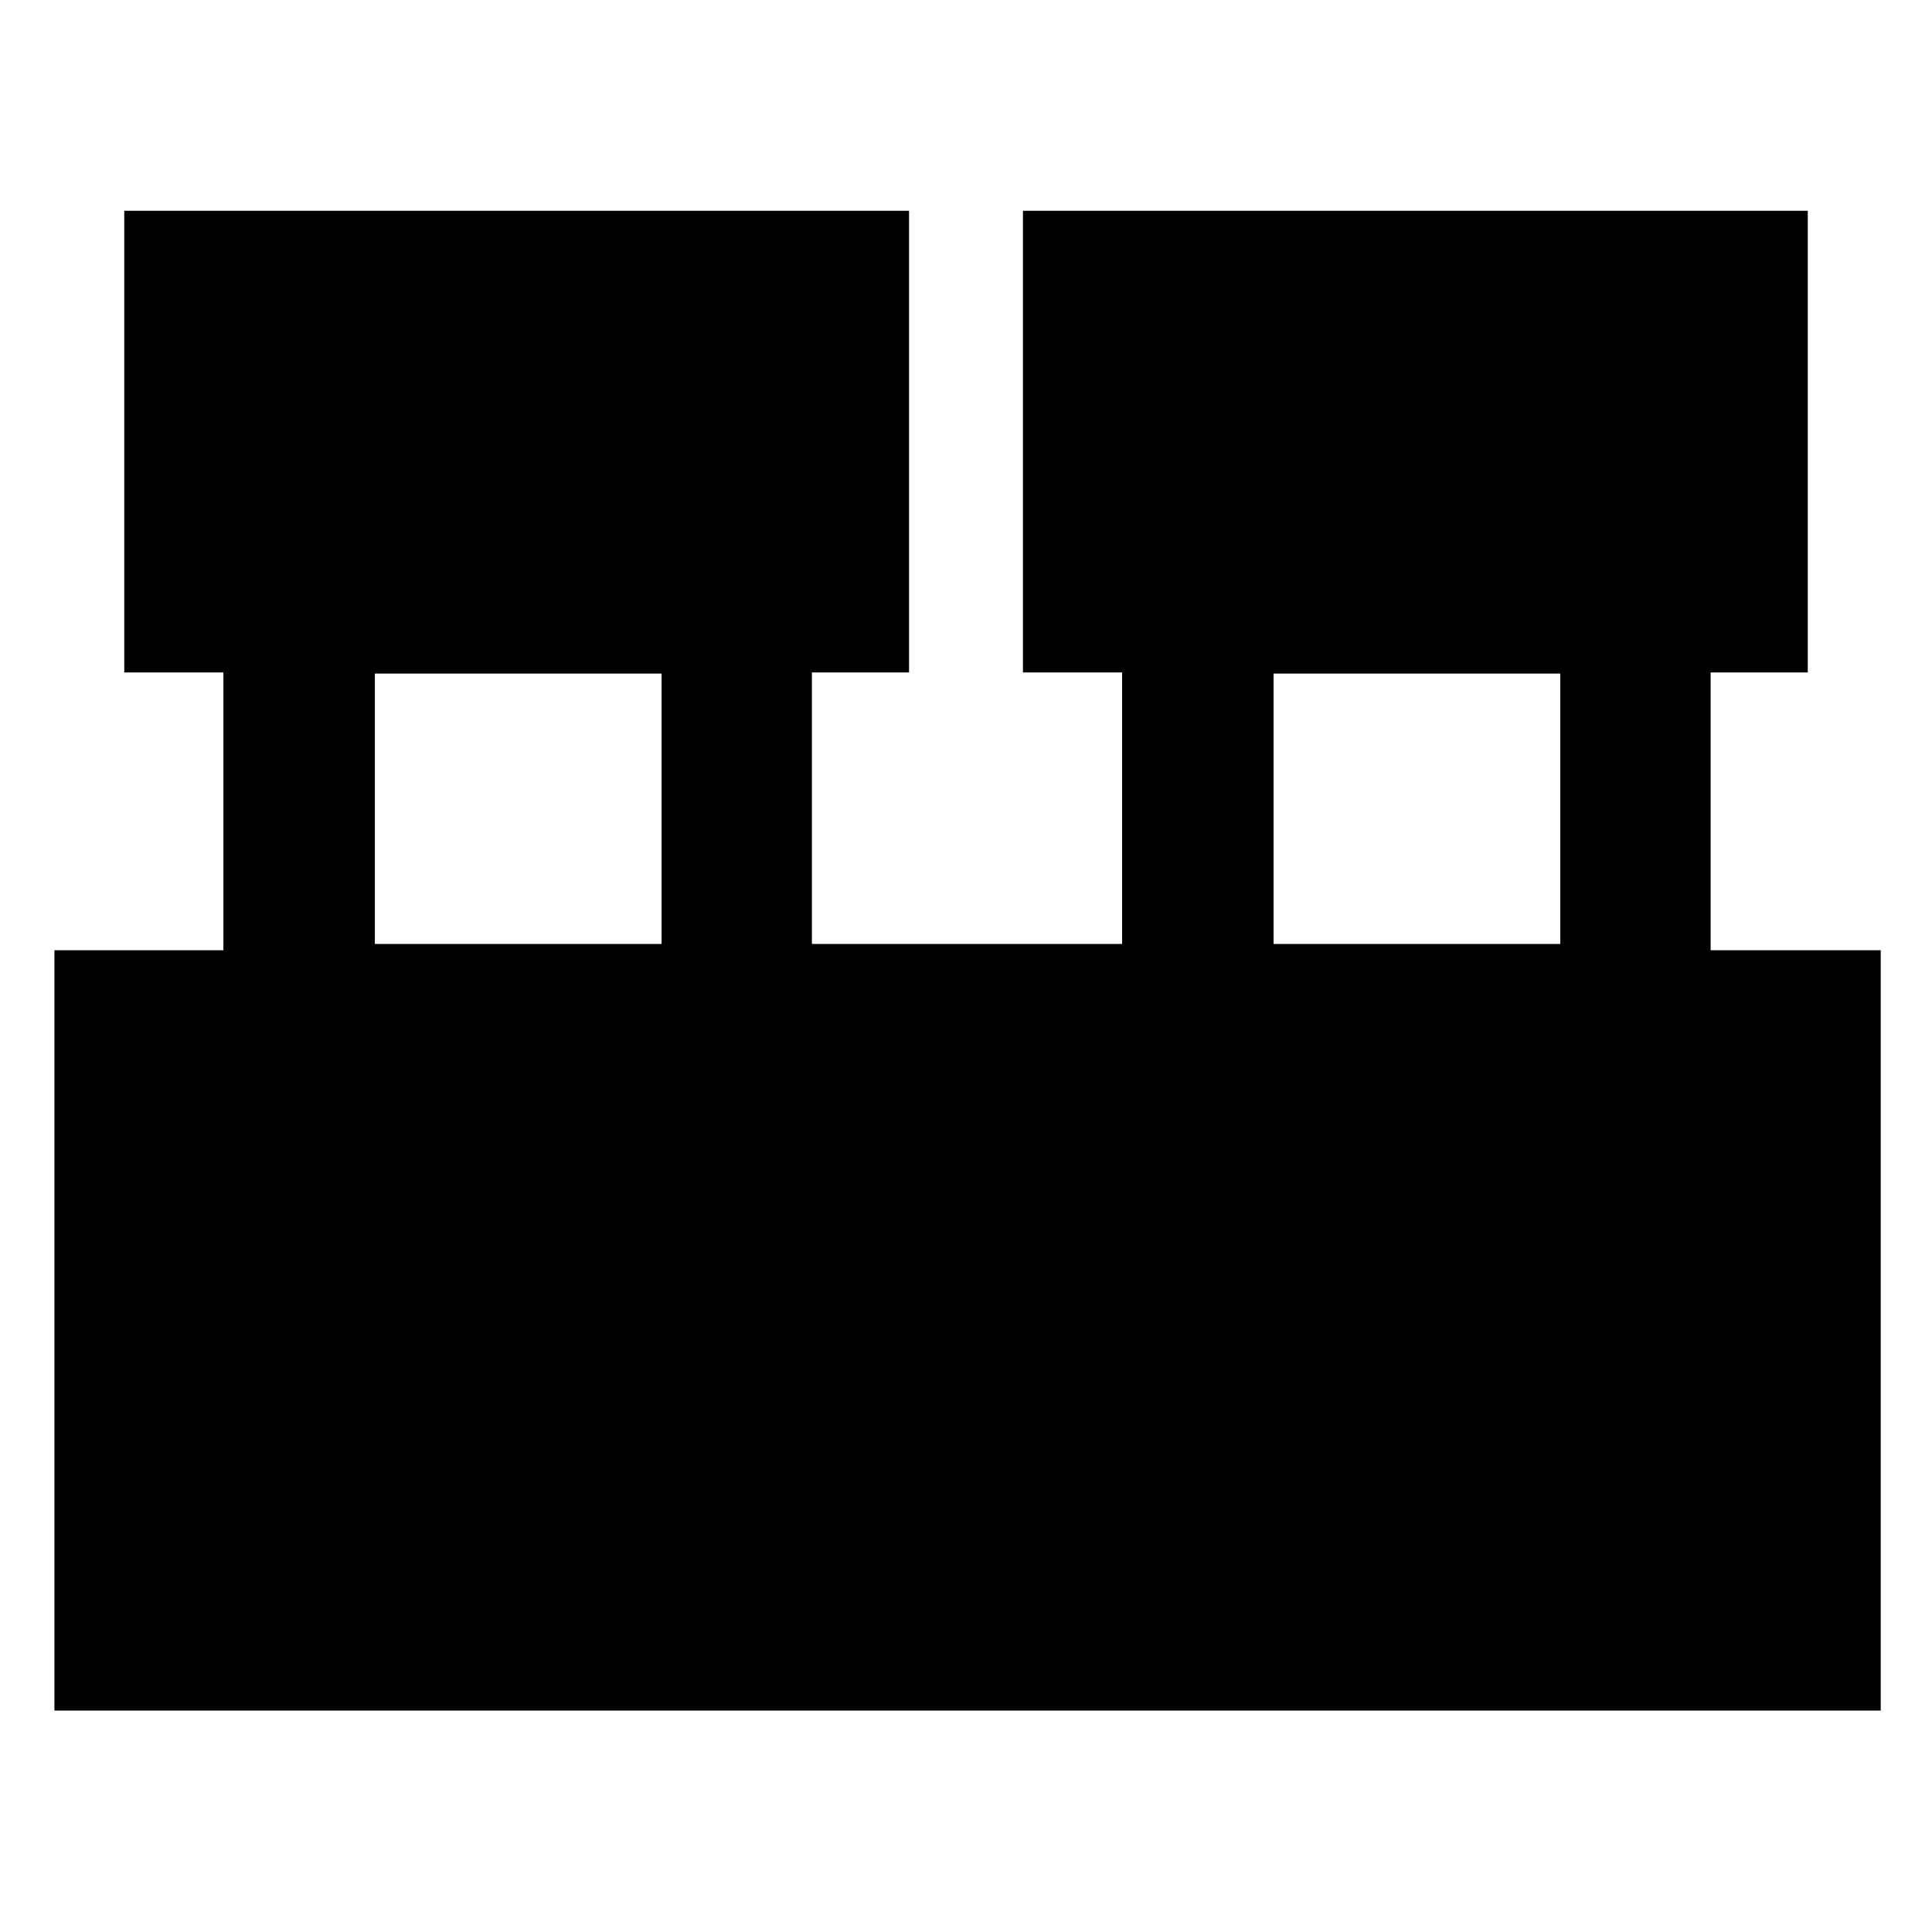 <svg xmlns="http://www.w3.org/2000/svg" height="48" viewBox="0 -960 960 960" width="48"><path d="M27.04-110.04v-377.79H111v-138.04H61.74v-229.39H451.7v229.39h-48.27v134.91h154.14v-134.91H508.3v-229.39h389.96v229.39H850v138.04h84.52v377.79H27.04Zm605.79-380.92H775.3V-625.3H632.83v134.34Zm-446.57 0h142.48V-625.3H186.26v134.34Z"/></svg>
